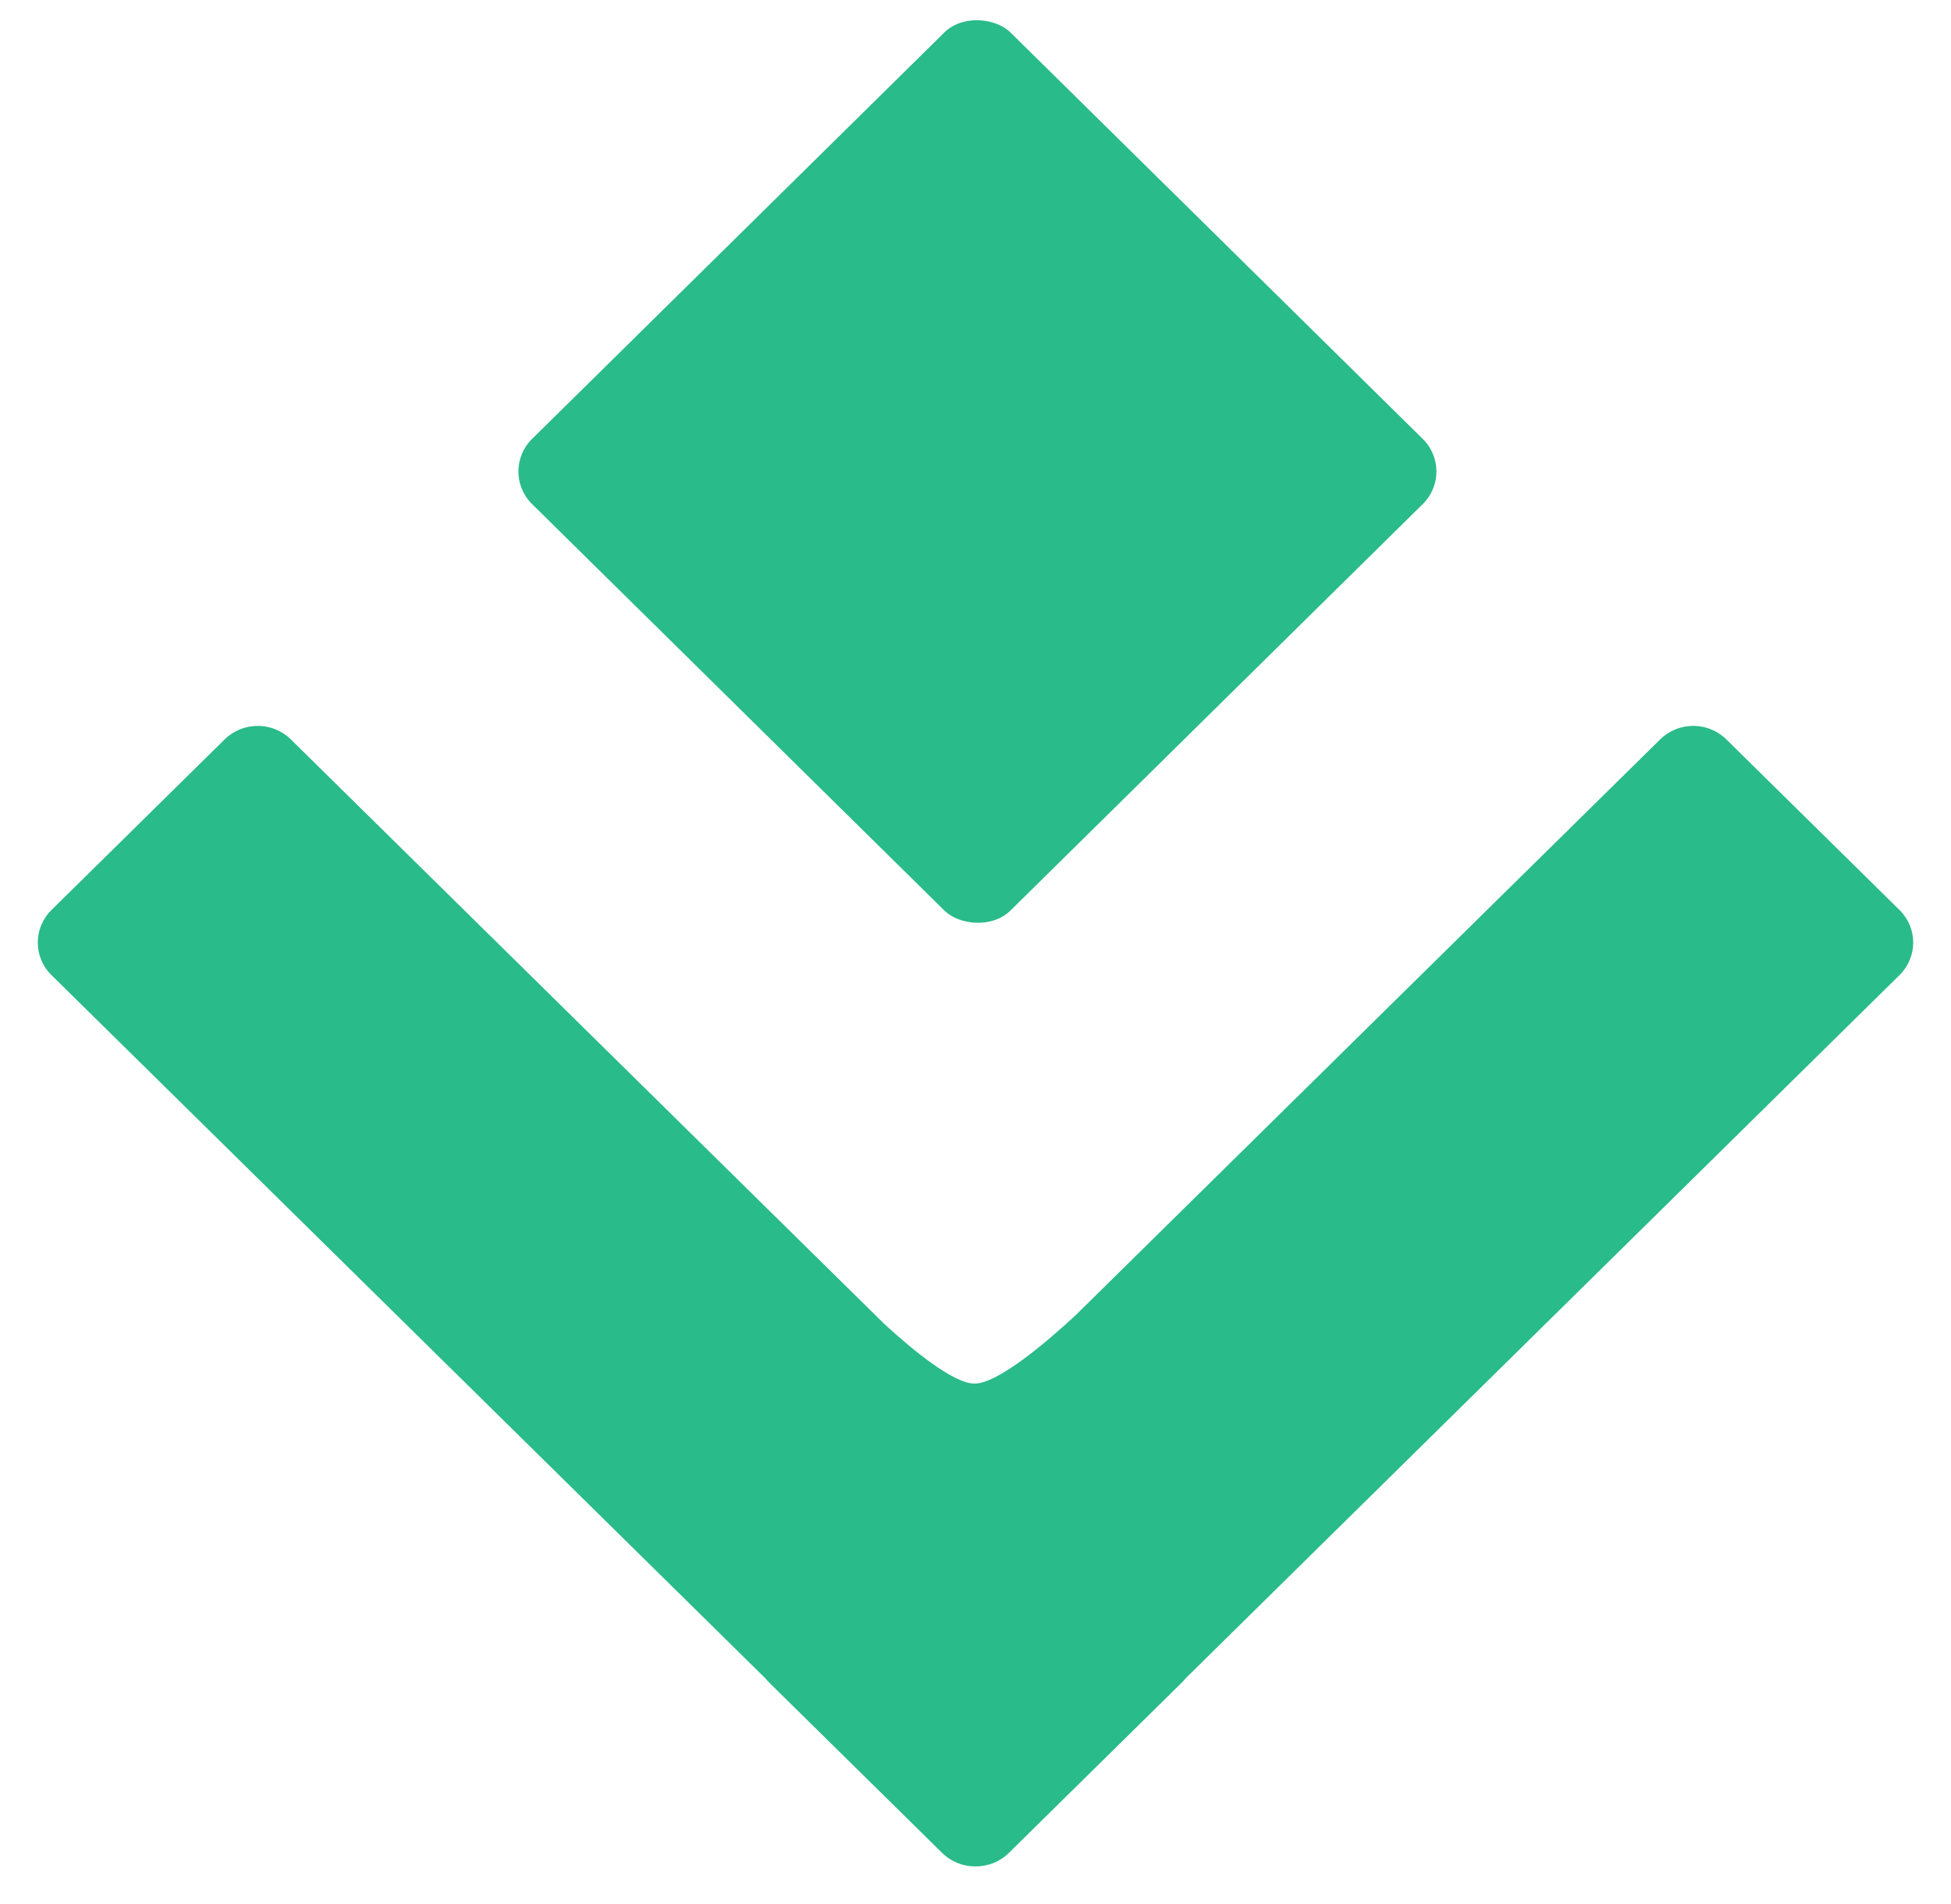 <svg width="42" height="41" viewBox="0 0 42 41" fill="none" xmlns="http://www.w3.org/2000/svg">
<rect width="14.464" height="14.464" rx="1" transform="matrix(0.712 -0.702 0.712 0.702 10.743 10.151)" fill="#29BB89"/>
<path fill-rule="evenodd" clip-rule="evenodd" d="M19.045 28.512C19.642 29.059 20.524 29.788 20.98 29.788C21.491 29.788 22.56 28.868 23.151 28.32L35.739 15.919C36.133 15.531 36.77 15.531 37.164 15.919L40.891 19.591C41.285 19.978 41.285 20.607 40.891 20.994L25.523 36.134C25.499 36.164 25.473 36.193 25.445 36.221L21.717 39.893C21.518 40.089 21.257 40.185 20.997 40.183C20.738 40.184 20.48 40.087 20.283 39.893L16.555 36.221C16.527 36.193 16.501 36.164 16.477 36.134L1.109 20.994C0.715 20.607 0.715 19.978 1.109 19.591L4.836 15.919C5.23 15.531 5.867 15.531 6.261 15.919L19.045 28.512Z" fill="#29BB89"/>
</svg>
